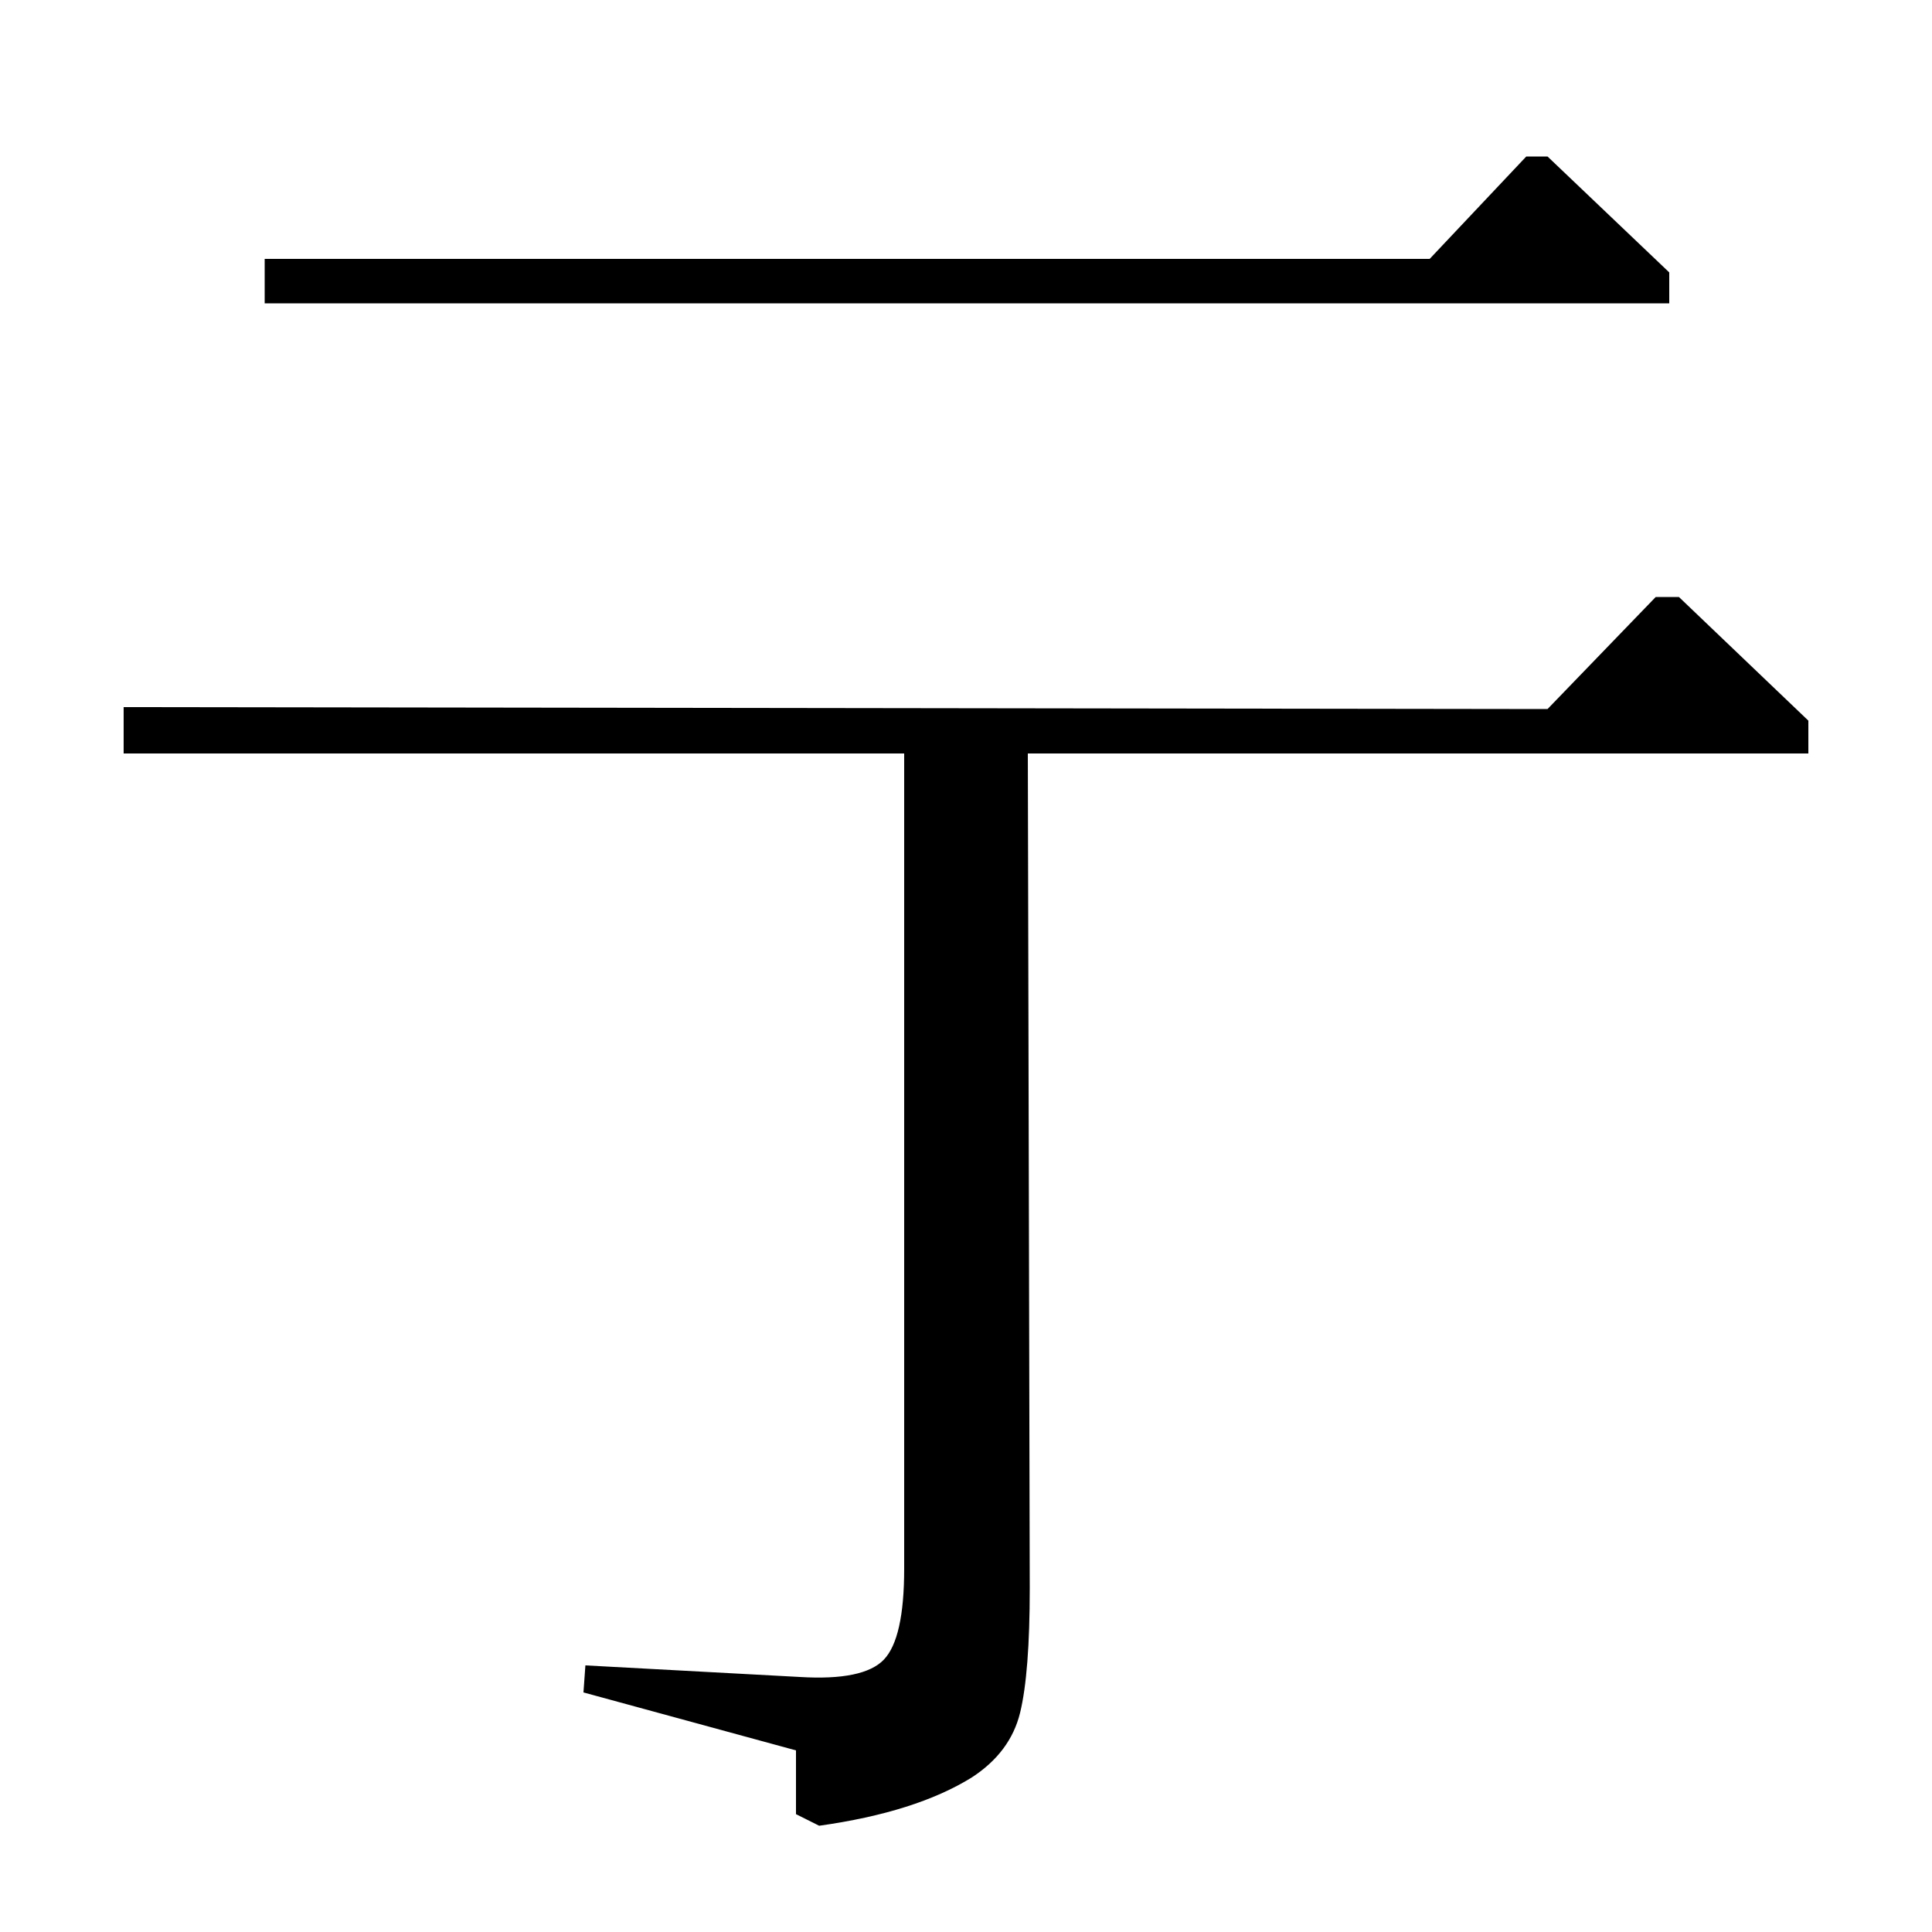 <?xml version="1.0" standalone="no"?>
<!DOCTYPE svg PUBLIC "-//W3C//DTD SVG 1.1//EN" "http://www.w3.org/Graphics/SVG/1.1/DTD/svg11.dtd" >
<svg xmlns="http://www.w3.org/2000/svg" xmlns:xlink="http://www.w3.org/1999/xlink" version="1.1" viewBox="0 -140 1000 1000">
  <g transform="matrix(1 0 0 -1 0 860)">
   <path fill="currentColor"
d="M801 633l56 58h12l67 -64v-17h-404l1 -432q0 -44 -5 -64.5t-25 -33.5q-29 -18 -79 -25l-12 6v33l-110 30l1 14l111 -6q33 -2 43.5 9t10.5 47v422h-404v24zM137 866h603l50 53h11l63 -60v-16h-727v23z" />
  </g>

</svg>
